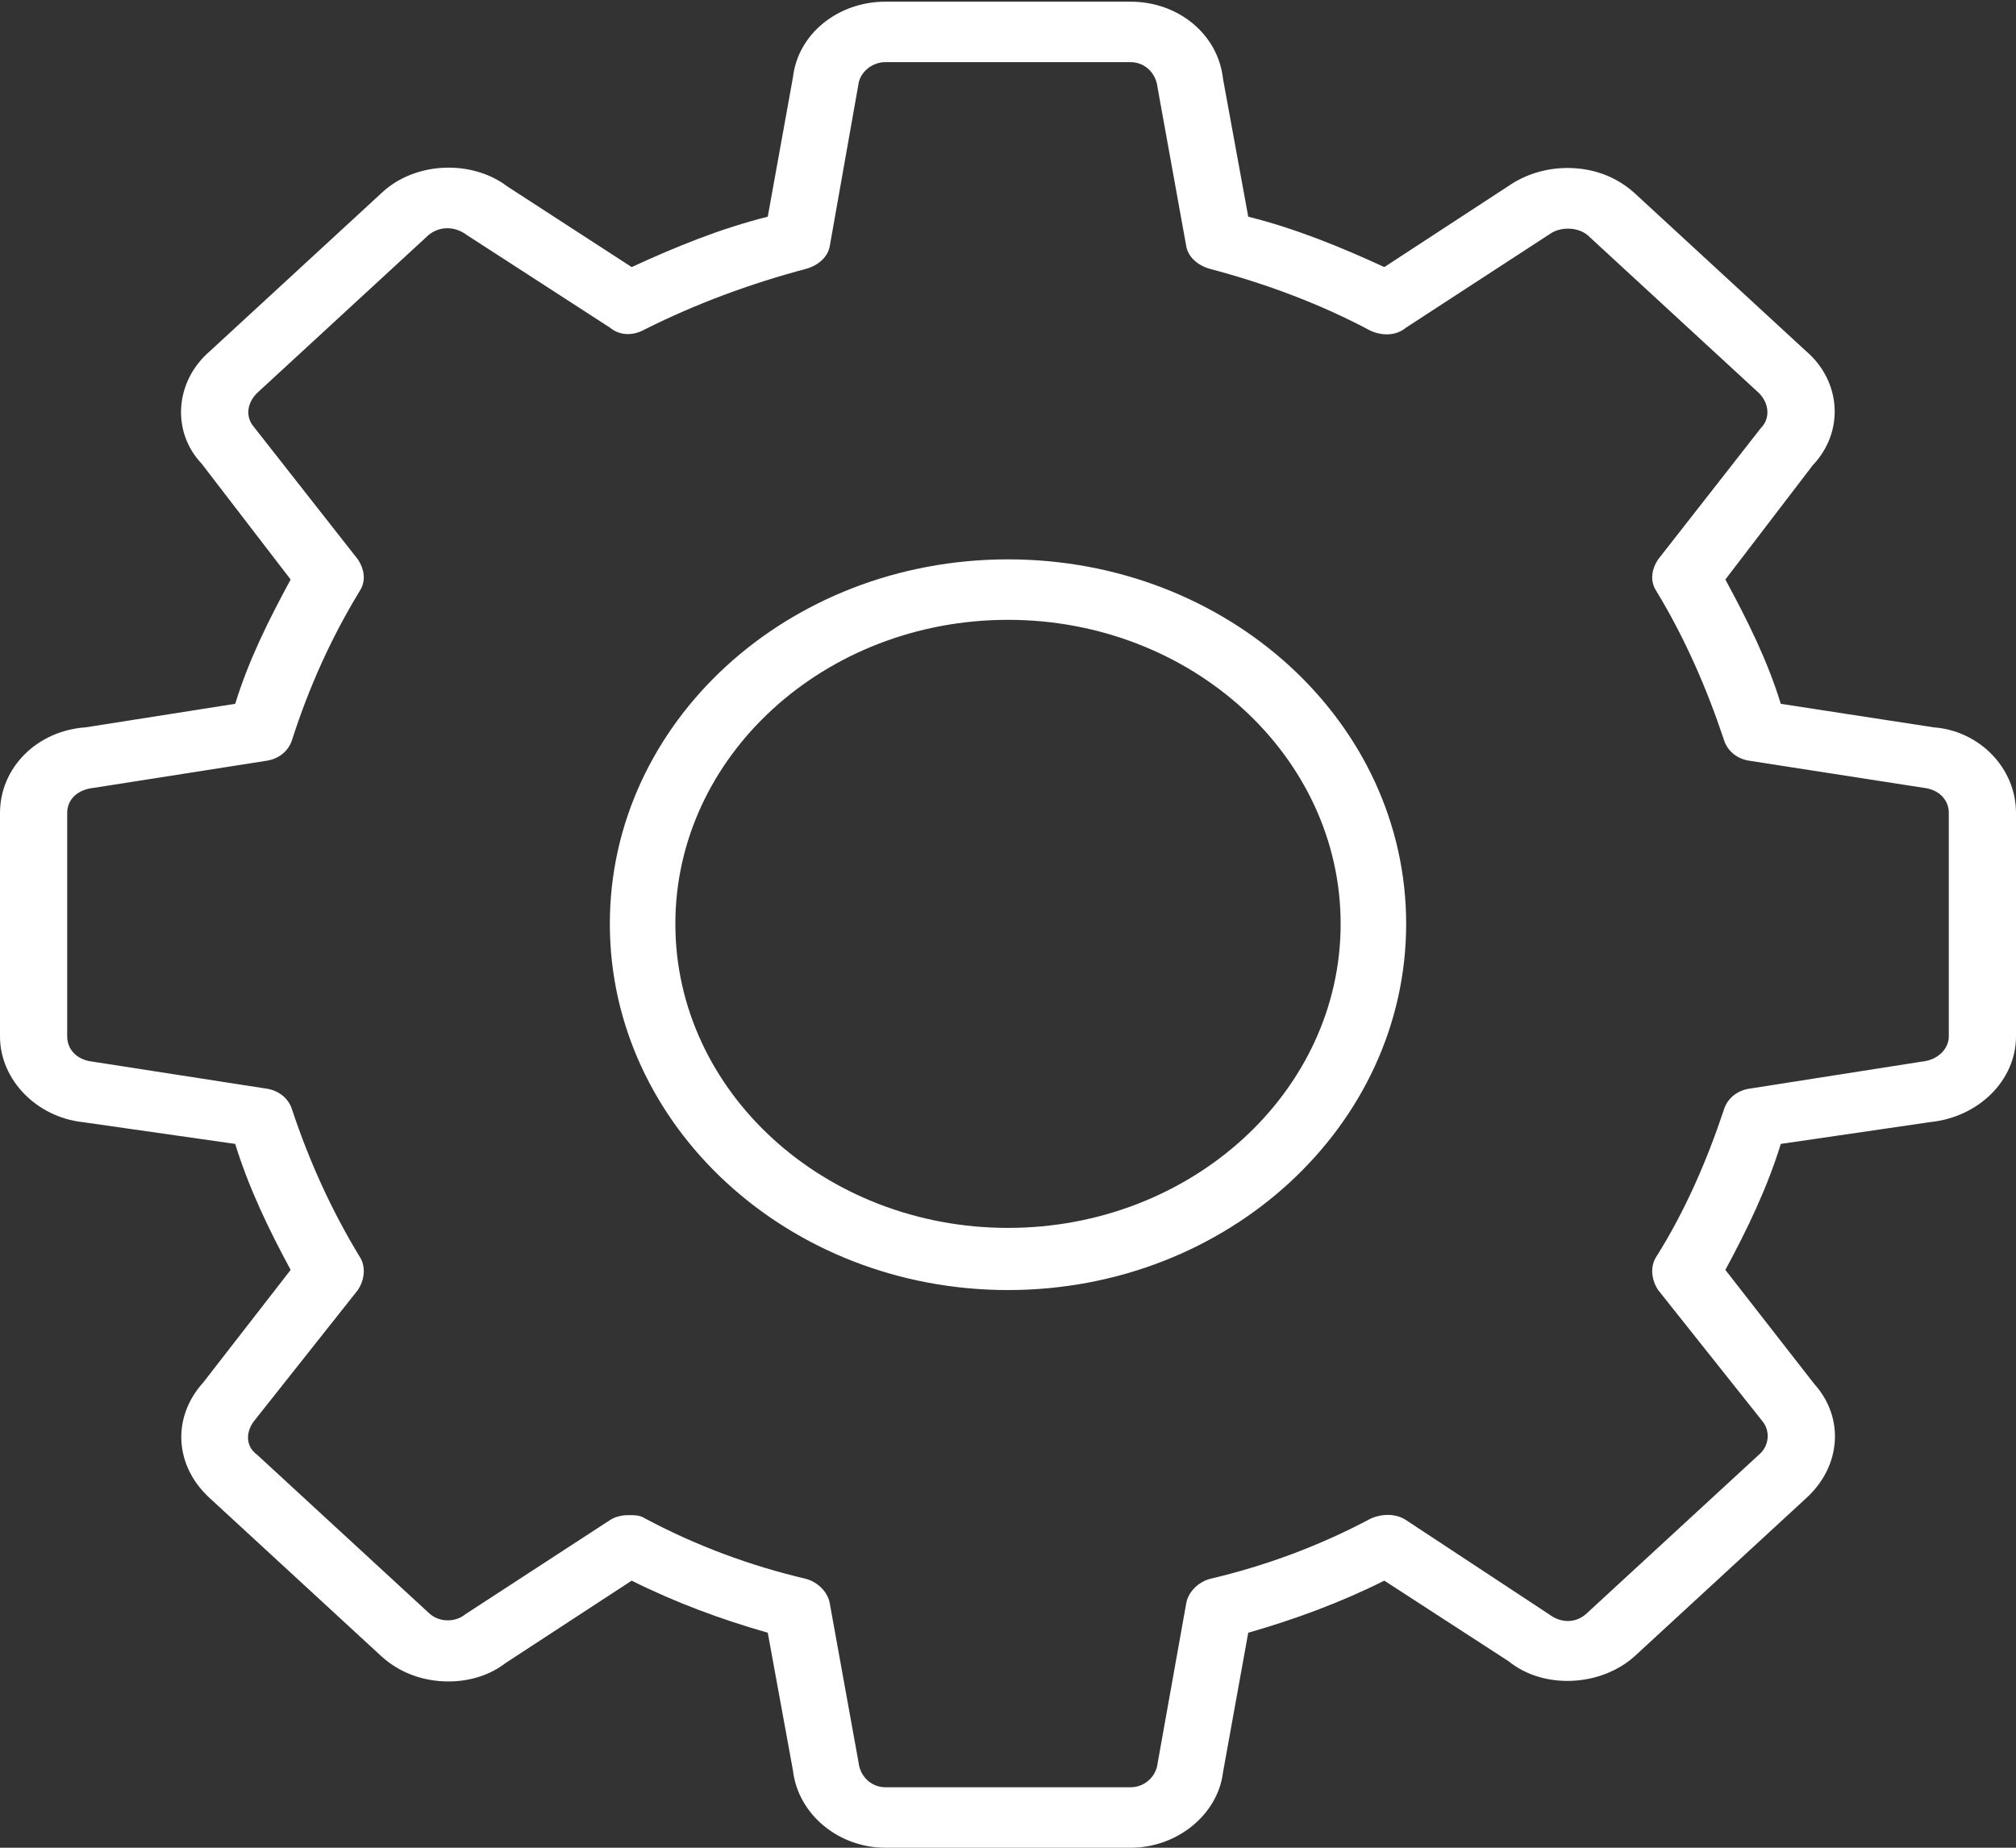 <?xml version="1.0" encoding="utf-8"?>
<!-- Generator: Avocode 2.6.0 - http://avocode.com -->
<svg height="11" width="12" xmlns:xlink="http://www.w3.org/1999/xlink" xmlns="http://www.w3.org/2000/svg" viewBox="0 0 12 11">
    <rect x="0" y="0" width="12" height="11" fill="#333333" stroke="none"/>
    <path fill="#ffffff" fill-rule="evenodd" d="M 6.73 11 C 6.73 11 5.27 11 5.27 11 C 4.99 11 4.75 10.8 4.72 10.54 C 4.72 10.54 4.57 9.72 4.57 9.72 C 4.29 9.64 4.02 9.54 3.76 9.41 C 3.76 9.41 3.01 9.9 3.01 9.9 C 2.92 9.97 2.8 10.01 2.67 10.01 C 2.52 10.01 2.38 9.96 2.27 9.86 C 2.27 9.86 1.25 8.92 1.25 8.92 C 1.04 8.73 1.02 8.44 1.21 8.23 C 1.21 8.23 1.73 7.56 1.73 7.56 C 1.6 7.32 1.48 7.07 1.4 6.81 C 1.4 6.81 0.49 6.68 0.49 6.68 C 0.22 6.65 0 6.43 0 6.17 C 0 6.17 0 4.84 0 4.84 C 0 4.57 0.22 4.35 0.51 4.33 C 0.51 4.33 1.4 4.19 1.4 4.19 C 1.48 3.93 1.6 3.69 1.73 3.45 C 1.73 3.45 1.2 2.76 1.2 2.76 C 1.02 2.57 1.04 2.27 1.25 2.09 C 1.25 2.09 2.27 1.15 2.27 1.15 C 2.47 0.96 2.81 0.95 3.02 1.11 C 3.02 1.11 3.76 1.59 3.76 1.59 C 4.02 1.47 4.29 1.36 4.57 1.29 C 4.57 1.29 4.72 0.46 4.72 0.46 C 4.75 0.2 4.99 0.01 5.27 0.01 C 5.27 0.01 6.73 0.01 6.73 0.01 C 7.01 0.01 7.25 0.2 7.28 0.47 C 7.28 0.47 7.43 1.29 7.43 1.29 C 7.71 1.36 7.98 1.47 8.24 1.59 C 8.24 1.59 8.99 1.1 8.99 1.1 C 9.08 1.04 9.2 1 9.33 1 C 9.48 1 9.62 1.05 9.73 1.15 C 9.73 1.15 10.75 2.09 10.75 2.09 C 10.96 2.27 10.98 2.57 10.79 2.77 C 10.79 2.77 10.27 3.45 10.27 3.45 C 10.4 3.69 10.52 3.93 10.6 4.19 C 10.6 4.19 11.51 4.33 11.51 4.33 C 11.78 4.35 12 4.57 12 4.84 C 12 4.84 12 6.17 12 6.17 C 12 6.43 11.78 6.65 11.49 6.68 C 11.49 6.68 10.6 6.81 10.6 6.81 C 10.52 7.07 10.4 7.32 10.27 7.56 C 10.27 7.56 10.8 8.24 10.8 8.24 C 10.98 8.44 10.96 8.73 10.75 8.92 C 10.75 8.92 9.73 9.86 9.73 9.86 C 9.53 10.04 9.19 10.06 8.98 9.89 C 8.98 9.89 8.24 9.41 8.24 9.41 C 7.98 9.54 7.71 9.64 7.43 9.72 C 7.43 9.72 7.28 10.55 7.28 10.55 C 7.25 10.8 7.01 11 6.73 11 Z M 3.74 9.02 C 3.78 9.02 3.81 9.02 3.84 9.04 C 4.14 9.2 4.46 9.32 4.8 9.4 C 4.87 9.42 4.93 9.48 4.94 9.55 C 4.94 9.55 5.11 10.49 5.11 10.49 C 5.12 10.58 5.19 10.64 5.27 10.64 C 5.27 10.64 6.73 10.64 6.73 10.64 C 6.81 10.64 6.88 10.58 6.89 10.5 C 6.89 10.5 7.06 9.55 7.06 9.55 C 7.07 9.48 7.13 9.42 7.2 9.4 C 7.54 9.32 7.86 9.2 8.16 9.04 C 8.23 9.01 8.31 9.01 8.37 9.05 C 8.37 9.05 9.22 9.61 9.22 9.61 C 9.3 9.67 9.39 9.66 9.45 9.6 C 9.45 9.6 10.47 8.66 10.47 8.66 C 10.53 8.61 10.54 8.52 10.49 8.46 C 10.49 8.46 9.87 7.68 9.87 7.68 C 9.83 7.62 9.82 7.54 9.86 7.48 C 10.03 7.21 10.16 6.91 10.26 6.61 C 10.28 6.54 10.34 6.49 10.42 6.48 C 10.42 6.48 11.44 6.32 11.44 6.32 C 11.54 6.31 11.6 6.24 11.6 6.17 C 11.6 6.17 11.6 4.84 11.6 4.84 C 11.6 4.76 11.54 4.7 11.45 4.69 C 11.45 4.69 10.42 4.53 10.42 4.53 C 10.34 4.52 10.28 4.47 10.26 4.4 C 10.16 4.1 10.03 3.8 9.86 3.52 C 9.82 3.46 9.83 3.39 9.87 3.33 C 9.87 3.33 10.48 2.55 10.48 2.55 C 10.54 2.49 10.53 2.4 10.47 2.34 C 10.47 2.34 9.45 1.4 9.45 1.4 C 9.39 1.35 9.29 1.35 9.23 1.39 C 9.23 1.39 8.37 1.95 8.37 1.95 C 8.31 2 8.23 2 8.16 1.97 C 7.86 1.81 7.54 1.69 7.2 1.6 C 7.13 1.58 7.07 1.53 7.06 1.46 C 7.06 1.46 6.89 0.52 6.89 0.52 C 6.88 0.43 6.81 0.37 6.73 0.37 C 6.73 0.37 5.27 0.37 5.27 0.37 C 5.19 0.37 5.12 0.43 5.11 0.5 C 5.11 0.5 4.94 1.46 4.94 1.46 C 4.93 1.53 4.87 1.58 4.8 1.6 C 4.46 1.69 4.14 1.81 3.84 1.96 C 3.77 2 3.69 2 3.63 1.95 C 3.63 1.95 2.78 1.4 2.78 1.4 C 2.7 1.34 2.61 1.35 2.55 1.4 C 2.55 1.4 1.53 2.34 1.53 2.34 C 1.47 2.4 1.46 2.48 1.51 2.54 C 1.51 2.54 2.13 3.33 2.13 3.33 C 2.17 3.39 2.18 3.46 2.14 3.52 C 1.97 3.8 1.84 4.09 1.74 4.4 C 1.72 4.47 1.66 4.52 1.58 4.53 C 1.58 4.53 0.56 4.69 0.56 4.69 C 0.46 4.7 0.4 4.76 0.4 4.84 C 0.4 4.84 0.4 6.17 0.4 6.17 C 0.4 6.25 0.46 6.31 0.55 6.32 C 0.55 6.32 1.58 6.48 1.58 6.48 C 1.66 6.49 1.72 6.54 1.74 6.61 C 1.84 6.91 1.97 7.2 2.14 7.48 C 2.18 7.54 2.17 7.62 2.13 7.68 C 2.13 7.68 1.52 8.45 1.52 8.45 C 1.46 8.52 1.46 8.61 1.53 8.66 C 1.53 8.66 2.55 9.6 2.55 9.6 C 2.61 9.66 2.71 9.66 2.77 9.61 C 2.77 9.61 3.63 9.05 3.63 9.05 C 3.66 9.03 3.7 9.02 3.74 9.02 Z M 6 7.68 C 4.69 7.68 3.63 6.7 3.63 5.5 C 3.63 4.3 4.69 3.33 6 3.33 C 7.31 3.33 8.37 4.3 8.37 5.5 C 8.37 6.7 7.31 7.68 6 7.68 Z M 6 3.69 C 4.91 3.69 4.02 4.5 4.02 5.5 C 4.02 6.5 4.91 7.31 6 7.31 C 7.09 7.31 7.98 6.5 7.98 5.5 C 7.98 4.5 7.09 3.69 6 3.69 Z" />
</svg>